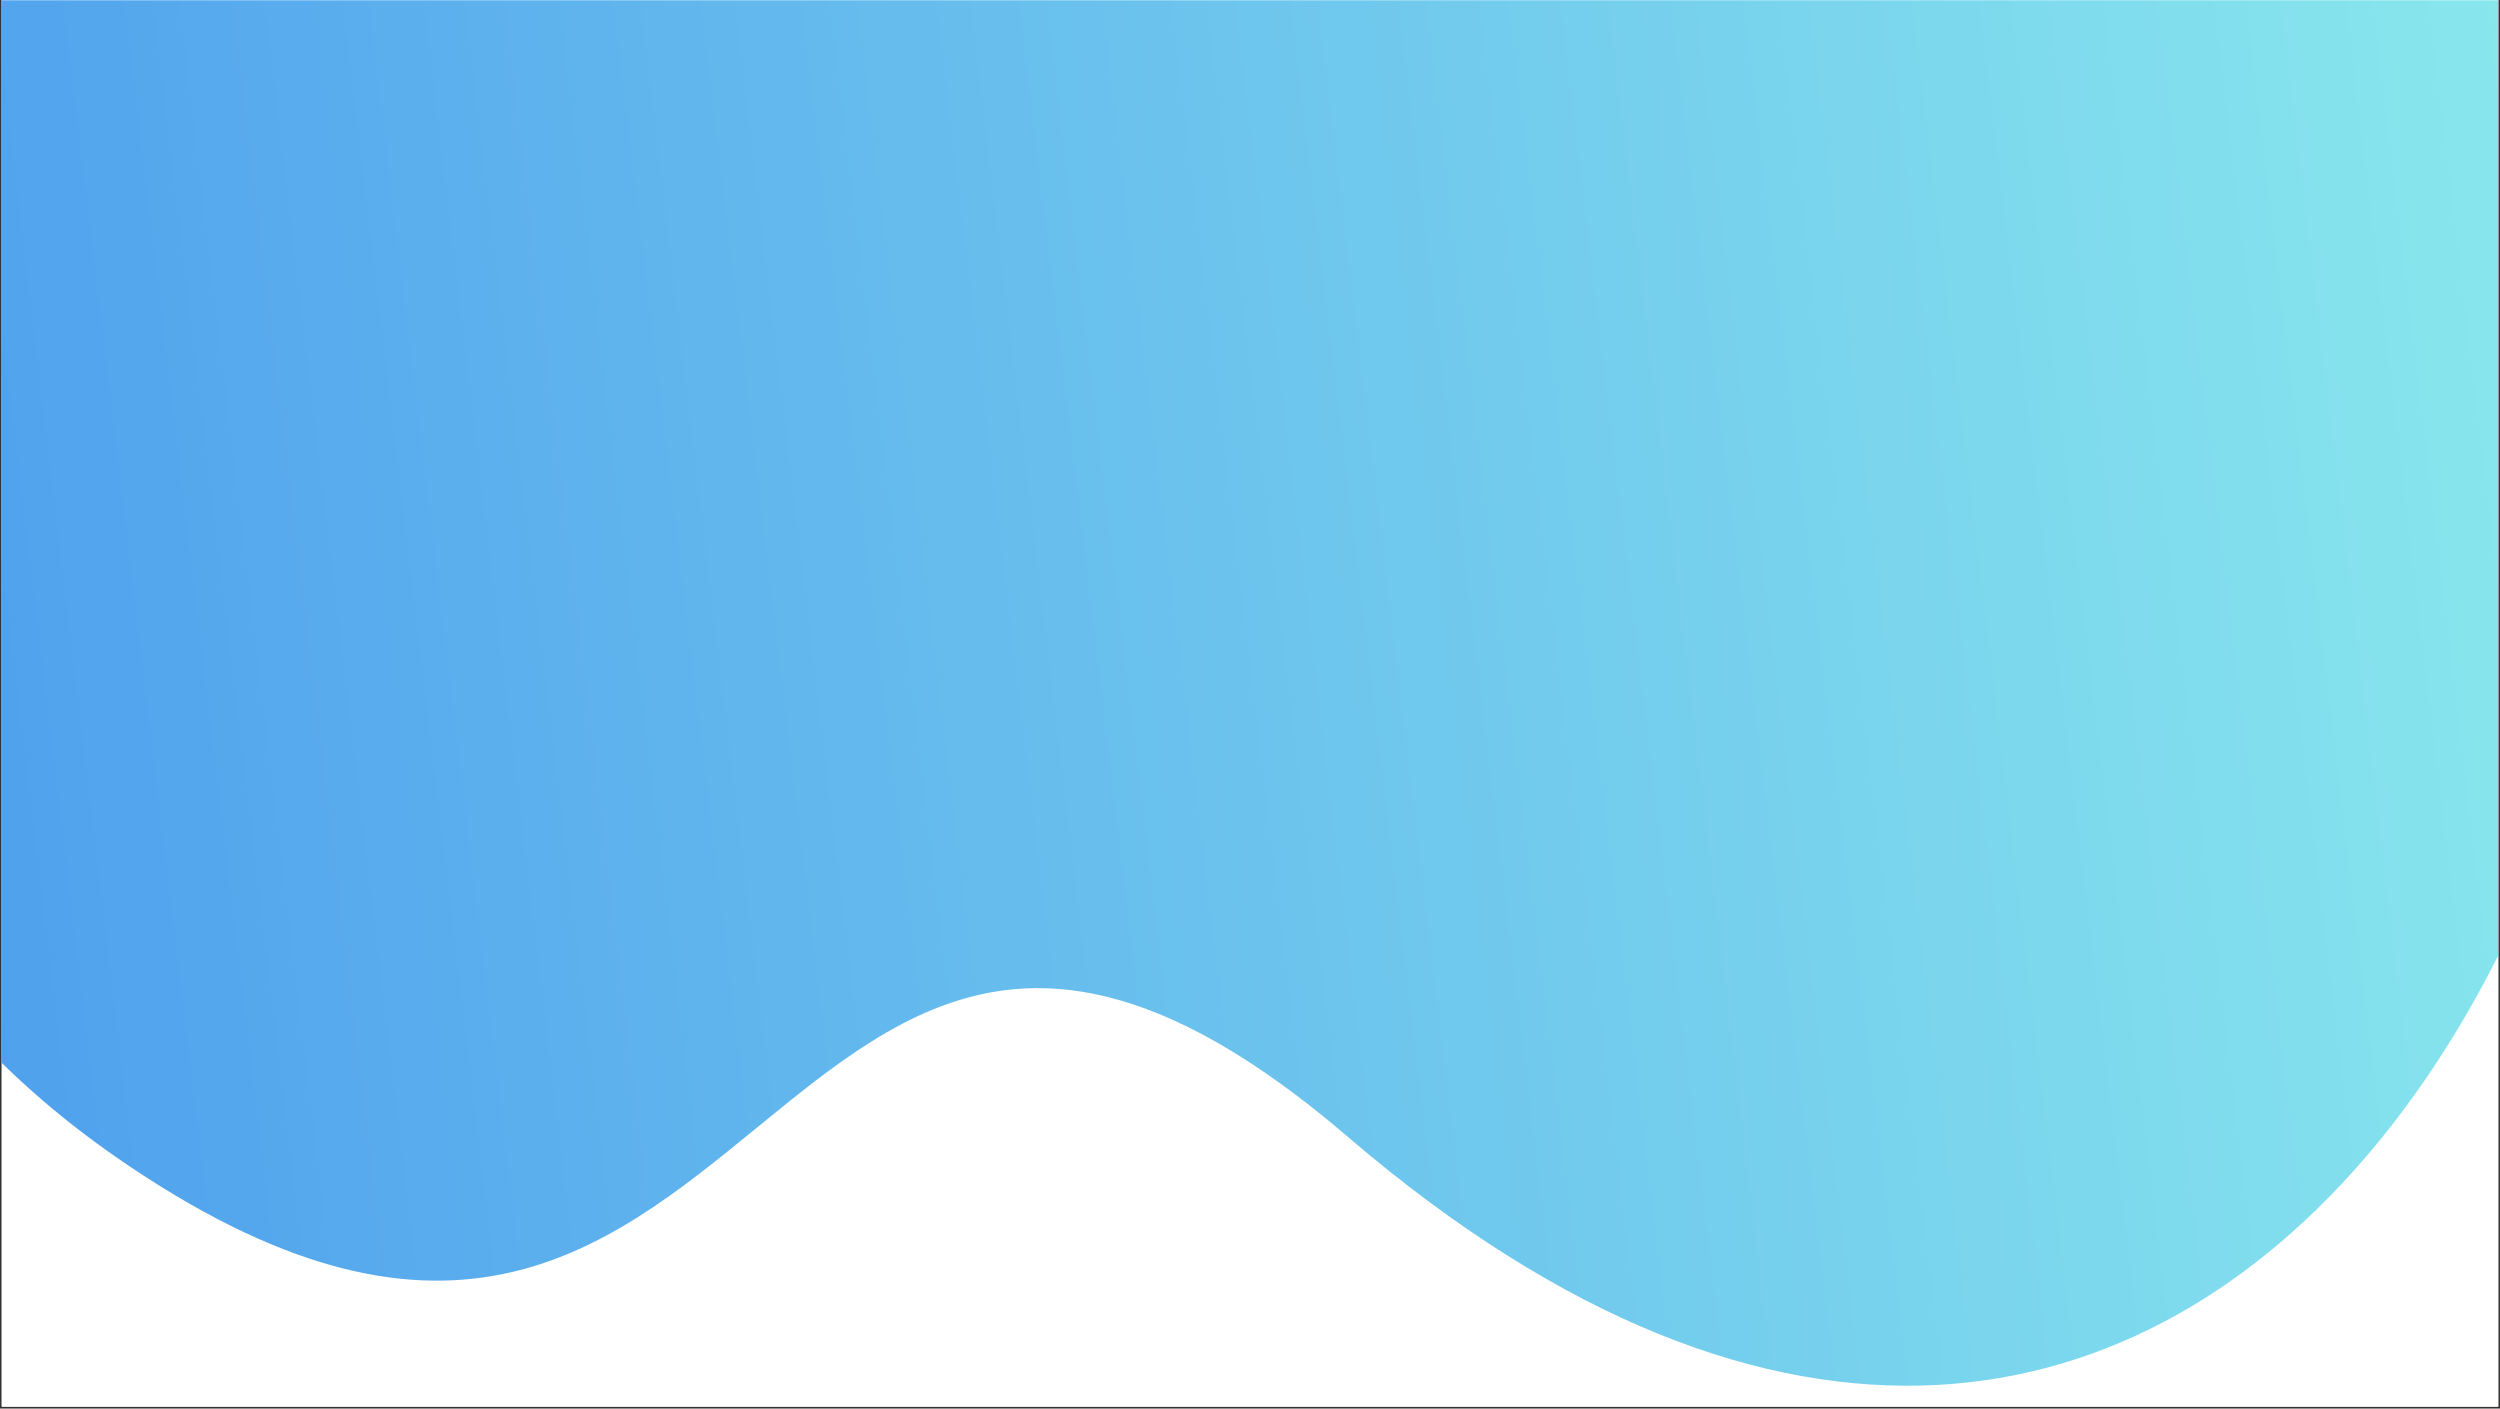 <?xml version="1.0" encoding="UTF-8"?>
<svg xmlns="http://www.w3.org/2000/svg" xmlns:xlink="http://www.w3.org/1999/xlink" width="1230pt" height="693pt" viewBox="0 0 1230 693" version="1.2">
<rect x="0" y="0" width="1230" height="693" fill="#333333" stroke="none"/>
<defs>
<clipPath id="clip1">
  <path d="M 0.887 0 L 1229.113 0 L 1229.113 692 L 0.887 692 Z M 0.887 0 "/>
</clipPath>
<filter id="alpha" filterUnits="objectBoundingBox" x="0%" y="0%" width="100%" height="100%">
  <feColorMatrix type="matrix" in="SourceGraphic" values="0 0 0 0 1 0 0 0 0 1 0 0 0 0 1 0 0 0 1 0"/>
</filter>
<mask id="mask0">
  <g filter="url(#alpha)">
<rect x="0" y="0" width="1230" height="693" style="fill:rgb(0%,0%,0%);fill-opacity:0.718;stroke:none;"/>
  </g>
</mask>
<clipPath id="clip3">
  <path d="M 0.887 0 L 1229.113 0 L 1229.113 682 L 0.887 682 Z M 0.887 0 "/>
</clipPath>
<clipPath id="clip4">
  <path d="M -56.652 802.527 L -201.332 -409.605 L 1216.047 -578.781 L 1360.727 633.352 Z M -56.652 802.527 "/>
</clipPath>
<clipPath id="clip5">
  <path d="M -56.652 802.527 L -201.332 -409.605 L 1216.047 -578.781 L 1360.727 633.352 Z M -56.652 802.527 "/>
</clipPath>
<clipPath id="clip6">
  <path d="M 1281.676 8.328 C 1223.297 -230.566 657.793 -495.586 469.32 -488.133 C 1.184 -469.754 -354.574 283.398 56.875 569.133 C 378.914 792.555 373.672 311.195 663.07 559.277 C 1089.539 924.68 1375.75 392.75 1281.676 8.328 Z M 1281.676 8.328 "/>
</clipPath>
<linearGradient id="linear0" gradientUnits="userSpaceOnUse" x1="-300.761" y1="-429.88" x2="-176.989" y2="-429.88" gradientTransform="matrix(-10.442,1.246,1.247,10.444,-1371.443,4898.554)">
<stop offset="0" style="stop-color:rgb(34.77%,86.551%,90.199%);stop-opacity:1;"/>
<stop offset="0.008" style="stop-color:rgb(34.648%,86.4%,90.199%);stop-opacity:1;"/>
<stop offset="0.016" style="stop-color:rgb(34.406%,86.099%,90.199%);stop-opacity:1;"/>
<stop offset="0.023" style="stop-color:rgb(34.163%,85.797%,90.199%);stop-opacity:1;"/>
<stop offset="0.031" style="stop-color:rgb(33.92%,85.497%,90.199%);stop-opacity:1;"/>
<stop offset="0.039" style="stop-color:rgb(33.676%,85.194%,90.199%);stop-opacity:1;"/>
<stop offset="0.047" style="stop-color:rgb(33.434%,84.894%,90.199%);stop-opacity:1;"/>
<stop offset="0.055" style="stop-color:rgb(33.191%,84.592%,90.199%);stop-opacity:1;"/>
<stop offset="0.062" style="stop-color:rgb(32.948%,84.291%,90.199%);stop-opacity:1;"/>
<stop offset="0.07" style="stop-color:rgb(32.706%,83.989%,90.199%);stop-opacity:1;"/>
<stop offset="0.078" style="stop-color:rgb(32.462%,83.688%,90.199%);stop-opacity:1;"/>
<stop offset="0.086" style="stop-color:rgb(32.219%,83.386%,90.199%);stop-opacity:1;"/>
<stop offset="0.094" style="stop-color:rgb(31.976%,83.086%,90.199%);stop-opacity:1;"/>
<stop offset="0.102" style="stop-color:rgb(31.734%,82.784%,90.199%);stop-opacity:1;"/>
<stop offset="0.109" style="stop-color:rgb(31.491%,82.483%,90.199%);stop-opacity:1;"/>
<stop offset="0.117" style="stop-color:rgb(31.247%,82.181%,90.199%);stop-opacity:1;"/>
<stop offset="0.125" style="stop-color:rgb(31.004%,81.88%,90.199%);stop-opacity:1;"/>
<stop offset="0.133" style="stop-color:rgb(30.762%,81.578%,90.199%);stop-opacity:1;"/>
<stop offset="0.141" style="stop-color:rgb(30.519%,81.277%,90.199%);stop-opacity:1;"/>
<stop offset="0.148" style="stop-color:rgb(30.276%,80.975%,90.199%);stop-opacity:1;"/>
<stop offset="0.156" style="stop-color:rgb(30.032%,80.675%,90.199%);stop-opacity:1;"/>
<stop offset="0.164" style="stop-color:rgb(29.79%,80.373%,90.199%);stop-opacity:1;"/>
<stop offset="0.172" style="stop-color:rgb(29.547%,80.072%,90.199%);stop-opacity:1;"/>
<stop offset="0.18" style="stop-color:rgb(29.305%,79.77%,90.199%);stop-opacity:1;"/>
<stop offset="0.188" style="stop-color:rgb(29.062%,79.469%,90.199%);stop-opacity:1;"/>
<stop offset="0.195" style="stop-color:rgb(28.818%,79.167%,90.199%);stop-opacity:1;"/>
<stop offset="0.203" style="stop-color:rgb(28.575%,78.867%,90.199%);stop-opacity:1;"/>
<stop offset="0.211" style="stop-color:rgb(28.333%,78.566%,90.199%);stop-opacity:1;"/>
<stop offset="0.219" style="stop-color:rgb(28.09%,78.264%,90.199%);stop-opacity:1;"/>
<stop offset="0.227" style="stop-color:rgb(27.847%,77.963%,90.199%);stop-opacity:1;"/>
<stop offset="0.234" style="stop-color:rgb(27.603%,77.661%,90.199%);stop-opacity:1;"/>
<stop offset="0.242" style="stop-color:rgb(27.361%,77.361%,90.199%);stop-opacity:1;"/>
<stop offset="0.25" style="stop-color:rgb(27.118%,77.058%,90.199%);stop-opacity:1;"/>
<stop offset="0.258" style="stop-color:rgb(26.875%,76.758%,90.199%);stop-opacity:1;"/>
<stop offset="0.266" style="stop-color:rgb(26.633%,76.456%,90.199%);stop-opacity:1;"/>
<stop offset="0.273" style="stop-color:rgb(26.389%,76.155%,90.199%);stop-opacity:1;"/>
<stop offset="0.281" style="stop-color:rgb(26.146%,75.853%,90.199%);stop-opacity:1;"/>
<stop offset="0.289" style="stop-color:rgb(25.903%,75.552%,90.199%);stop-opacity:1;"/>
<stop offset="0.297" style="stop-color:rgb(25.661%,75.25%,90.199%);stop-opacity:1;"/>
<stop offset="0.305" style="stop-color:rgb(25.418%,74.95%,90.199%);stop-opacity:1;"/>
<stop offset="0.312" style="stop-color:rgb(25.174%,74.648%,90.199%);stop-opacity:1;"/>
<stop offset="0.32" style="stop-color:rgb(24.931%,74.347%,90.199%);stop-opacity:1;"/>
<stop offset="0.328" style="stop-color:rgb(24.689%,74.045%,90.199%);stop-opacity:1;"/>
<stop offset="0.336" style="stop-color:rgb(24.446%,73.744%,90.199%);stop-opacity:1;"/>
<stop offset="0.344" style="stop-color:rgb(24.203%,73.442%,90.199%);stop-opacity:1;"/>
<stop offset="0.352" style="stop-color:rgb(23.959%,73.141%,90.199%);stop-opacity:1;"/>
<stop offset="0.359" style="stop-color:rgb(23.717%,72.839%,90.199%);stop-opacity:1;"/>
<stop offset="0.367" style="stop-color:rgb(23.474%,72.539%,90.199%);stop-opacity:1;"/>
<stop offset="0.375" style="stop-color:rgb(23.232%,72.237%,90.199%);stop-opacity:1;"/>
<stop offset="0.383" style="stop-color:rgb(22.989%,71.936%,90.199%);stop-opacity:1;"/>
<stop offset="0.391" style="stop-color:rgb(22.745%,71.634%,90.199%);stop-opacity:1;"/>
<stop offset="0.398" style="stop-color:rgb(22.502%,71.333%,90.199%);stop-opacity:1;"/>
<stop offset="0.406" style="stop-color:rgb(22.26%,71.031%,90.199%);stop-opacity:1;"/>
<stop offset="0.414" style="stop-color:rgb(22.017%,70.731%,90.199%);stop-opacity:1;"/>
<stop offset="0.422" style="stop-color:rgb(21.774%,70.43%,90.199%);stop-opacity:1;"/>
<stop offset="0.43" style="stop-color:rgb(21.53%,70.128%,90.199%);stop-opacity:1;"/>
<stop offset="0.438" style="stop-color:rgb(21.288%,69.827%,90.199%);stop-opacity:1;"/>
<stop offset="0.445" style="stop-color:rgb(21.045%,69.525%,90.199%);stop-opacity:1;"/>
<stop offset="0.453" style="stop-color:rgb(20.802%,69.225%,90.199%);stop-opacity:1;"/>
<stop offset="0.461" style="stop-color:rgb(20.56%,68.922%,90.199%);stop-opacity:1;"/>
<stop offset="0.469" style="stop-color:rgb(20.316%,68.622%,90.199%);stop-opacity:1;"/>
<stop offset="0.477" style="stop-color:rgb(20.073%,68.32%,90.199%);stop-opacity:1;"/>
<stop offset="0.484" style="stop-color:rgb(19.83%,68.019%,90.199%);stop-opacity:1;"/>
<stop offset="0.492" style="stop-color:rgb(19.588%,67.717%,90.199%);stop-opacity:1;"/>
<stop offset="0.5" style="stop-color:rgb(19.345%,67.416%,90.199%);stop-opacity:1;"/>
<stop offset="0.508" style="stop-color:rgb(19.101%,67.114%,90.199%);stop-opacity:1;"/>
<stop offset="0.516" style="stop-color:rgb(18.858%,66.814%,90.199%);stop-opacity:1;"/>
<stop offset="0.523" style="stop-color:rgb(18.616%,66.512%,90.199%);stop-opacity:1;"/>
<stop offset="0.531" style="stop-color:rgb(18.373%,66.211%,90.199%);stop-opacity:1;"/>
<stop offset="0.539" style="stop-color:rgb(18.13%,65.909%,90.199%);stop-opacity:1;"/>
<stop offset="0.547" style="stop-color:rgb(17.886%,65.608%,90.199%);stop-opacity:1;"/>
<stop offset="0.555" style="stop-color:rgb(17.644%,65.306%,90.199%);stop-opacity:1;"/>
<stop offset="0.562" style="stop-color:rgb(17.401%,65.005%,90.199%);stop-opacity:1;"/>
<stop offset="0.57" style="stop-color:rgb(17.159%,64.703%,90.199%);stop-opacity:1;"/>
<stop offset="0.578" style="stop-color:rgb(16.916%,64.403%,90.199%);stop-opacity:1;"/>
<stop offset="0.586" style="stop-color:rgb(16.672%,64.101%,90.199%);stop-opacity:1;"/>
<stop offset="0.594" style="stop-color:rgb(16.429%,63.8%,90.199%);stop-opacity:1;"/>
<stop offset="0.602" style="stop-color:rgb(16.187%,63.498%,90.199%);stop-opacity:1;"/>
<stop offset="0.609" style="stop-color:rgb(15.944%,63.197%,90.199%);stop-opacity:1;"/>
<stop offset="0.617" style="stop-color:rgb(15.701%,62.897%,90.199%);stop-opacity:1;"/>
<stop offset="0.625" style="stop-color:rgb(15.457%,62.595%,90.199%);stop-opacity:1;"/>
<stop offset="0.633" style="stop-color:rgb(15.215%,62.294%,90.199%);stop-opacity:1;"/>
<stop offset="0.641" style="stop-color:rgb(14.972%,61.992%,90.199%);stop-opacity:1;"/>
<stop offset="0.648" style="stop-color:rgb(14.729%,61.691%,90.199%);stop-opacity:1;"/>
<stop offset="0.656" style="stop-color:rgb(14.487%,61.389%,90.199%);stop-opacity:1;"/>
<stop offset="0.664" style="stop-color:rgb(14.243%,61.089%,90.199%);stop-opacity:1;"/>
<stop offset="0.672" style="stop-color:rgb(14%,60.786%,90.199%);stop-opacity:1;"/>
<stop offset="0.68" style="stop-color:rgb(13.757%,60.486%,90.199%);stop-opacity:1;"/>
<stop offset="0.688" style="stop-color:rgb(13.515%,60.184%,90.199%);stop-opacity:1;"/>
<stop offset="0.695" style="stop-color:rgb(13.272%,59.883%,90.199%);stop-opacity:1;"/>
<stop offset="0.703" style="stop-color:rgb(13.029%,59.581%,90.199%);stop-opacity:1;"/>
<stop offset="0.711" style="stop-color:rgb(12.785%,59.28%,90.199%);stop-opacity:1;"/>
<stop offset="0.719" style="stop-color:rgb(12.543%,58.978%,90.199%);stop-opacity:1;"/>
<stop offset="0.727" style="stop-color:rgb(12.3%,58.678%,90.199%);stop-opacity:1;"/>
<stop offset="0.734" style="stop-color:rgb(12.057%,58.376%,90.199%);stop-opacity:1;"/>
<stop offset="0.742" style="stop-color:rgb(11.815%,58.075%,90.199%);stop-opacity:1;"/>
<stop offset="0.75" style="stop-color:rgb(11.571%,57.773%,90.199%);stop-opacity:1;"/>
<stop offset="0.758" style="stop-color:rgb(11.328%,57.472%,90.199%);stop-opacity:1;"/>
<stop offset="0.766" style="stop-color:rgb(11.086%,57.17%,90.199%);stop-opacity:1;"/>
<stop offset="0.773" style="stop-color:rgb(10.843%,56.87%,90.199%);stop-opacity:1;"/>
<stop offset="0.781" style="stop-color:rgb(10.6%,56.567%,90.199%);stop-opacity:1;"/>
<stop offset="0.789" style="stop-color:rgb(10.356%,56.267%,90.199%);stop-opacity:1;"/>
<stop offset="0.797" style="stop-color:rgb(10.114%,55.965%,90.199%);stop-opacity:1;"/>
<stop offset="0.805" style="stop-color:rgb(9.871%,55.664%,90.199%);stop-opacity:1;"/>
<stop offset="0.812" style="stop-color:rgb(9.628%,55.362%,90.199%);stop-opacity:1;"/>
<stop offset="0.82" style="stop-color:rgb(9.386%,55.061%,90.199%);stop-opacity:1;"/>
<stop offset="0.828" style="stop-color:rgb(9.142%,54.761%,90.199%);stop-opacity:1;"/>
<stop offset="0.836" style="stop-color:rgb(8.899%,54.459%,90.199%);stop-opacity:1;"/>
<stop offset="0.844" style="stop-color:rgb(8.656%,54.158%,90.199%);stop-opacity:1;"/>
<stop offset="0.852" style="stop-color:rgb(8.414%,53.856%,90.199%);stop-opacity:1;"/>
<stop offset="0.859" style="stop-color:rgb(8.171%,53.555%,90.199%);stop-opacity:1;"/>
<stop offset="0.867" style="stop-color:rgb(7.927%,53.253%,90.199%);stop-opacity:1;"/>
<stop offset="0.875" style="stop-color:rgb(7.684%,52.953%,90.199%);stop-opacity:1;"/>
<stop offset="0.883" style="stop-color:rgb(7.442%,52.65%,90.199%);stop-opacity:1;"/>
<stop offset="0.891" style="stop-color:rgb(7.199%,52.35%,90.199%);stop-opacity:1;"/>
<stop offset="0.898" style="stop-color:rgb(6.956%,52.048%,90.199%);stop-opacity:1;"/>
<stop offset="0.906" style="stop-color:rgb(6.712%,51.747%,90.199%);stop-opacity:1;"/>
<stop offset="0.914" style="stop-color:rgb(6.47%,51.445%,90.199%);stop-opacity:1;"/>
<stop offset="0.922" style="stop-color:rgb(6.227%,51.144%,90.199%);stop-opacity:1;"/>
<stop offset="0.93" style="stop-color:rgb(5.984%,50.842%,90.199%);stop-opacity:1;"/>
<stop offset="0.938" style="stop-color:rgb(5.742%,50.542%,90.199%);stop-opacity:1;"/>
<stop offset="0.945" style="stop-color:rgb(5.498%,50.24%,90.199%);stop-opacity:1;"/>
<stop offset="0.953" style="stop-color:rgb(5.255%,49.939%,90.199%);stop-opacity:1;"/>
<stop offset="0.961" style="stop-color:rgb(5.013%,49.637%,90.199%);stop-opacity:1;"/>
<stop offset="0.969" style="stop-color:rgb(4.77%,49.336%,90.199%);stop-opacity:1;"/>
<stop offset="0.977" style="stop-color:rgb(4.527%,49.034%,90.199%);stop-opacity:1;"/>
<stop offset="0.984" style="stop-color:rgb(4.283%,48.734%,90.199%);stop-opacity:1;"/>
<stop offset="0.992" style="stop-color:rgb(4.041%,48.431%,90.199%);stop-opacity:1;"/>
<stop offset="1" style="stop-color:rgb(3.798%,48.131%,90.199%);stop-opacity:1;"/>
</linearGradient>
<clipPath id="clip2">
  <rect x="0" y="0" width="1230" height="692"/>
</clipPath>
<g id="surface5" clip-path="url(#clip2)">
<g clip-path="url(#clip3)" clip-rule="nonzero">
<g clip-path="url(#clip4)" clip-rule="nonzero">
<g clip-path="url(#clip5)" clip-rule="nonzero">
<g clip-path="url(#clip6)" clip-rule="nonzero">
<path style=" stroke:none;fill-rule:nonzero;fill:url(#linear0);" d="M 1211.863 -144.543 L 1310.551 682.281 L 18.137 836.543 L -80.551 9.719 Z M 1211.863 -144.543 "/>
</g>
</g>
</g>
</g>
</g>
</defs>
<g id="surface1">
<g clip-path="url(#clip1)" clip-rule="nonzero">
<path style=" stroke:none;fill-rule:nonzero;fill:rgb(100%,100%,100%);fill-opacity:1;" d="M 0.887 0 L 1229.113 0 L 1229.113 699.492 L 0.887 699.492 Z M 0.887 0 "/>
<path style=" stroke:none;fill-rule:nonzero;fill:rgb(100%,100%,100%);fill-opacity:1;" d="M 0.887 0 L 1229.113 0 L 1229.113 692 L 0.887 692 Z M 0.887 0 "/>
<path style=" stroke:none;fill-rule:nonzero;fill:rgb(100%,100%,100%);fill-opacity:1;" d="M 0.887 0 L 1229.113 0 L 1229.113 692 L 0.887 692 Z M 0.887 0 "/>
<use xlink:href="#surface5" transform="matrix(1,0,0,1,0,-0)" mask="url(#mask0)"/>
</g>
</g>
</svg>
